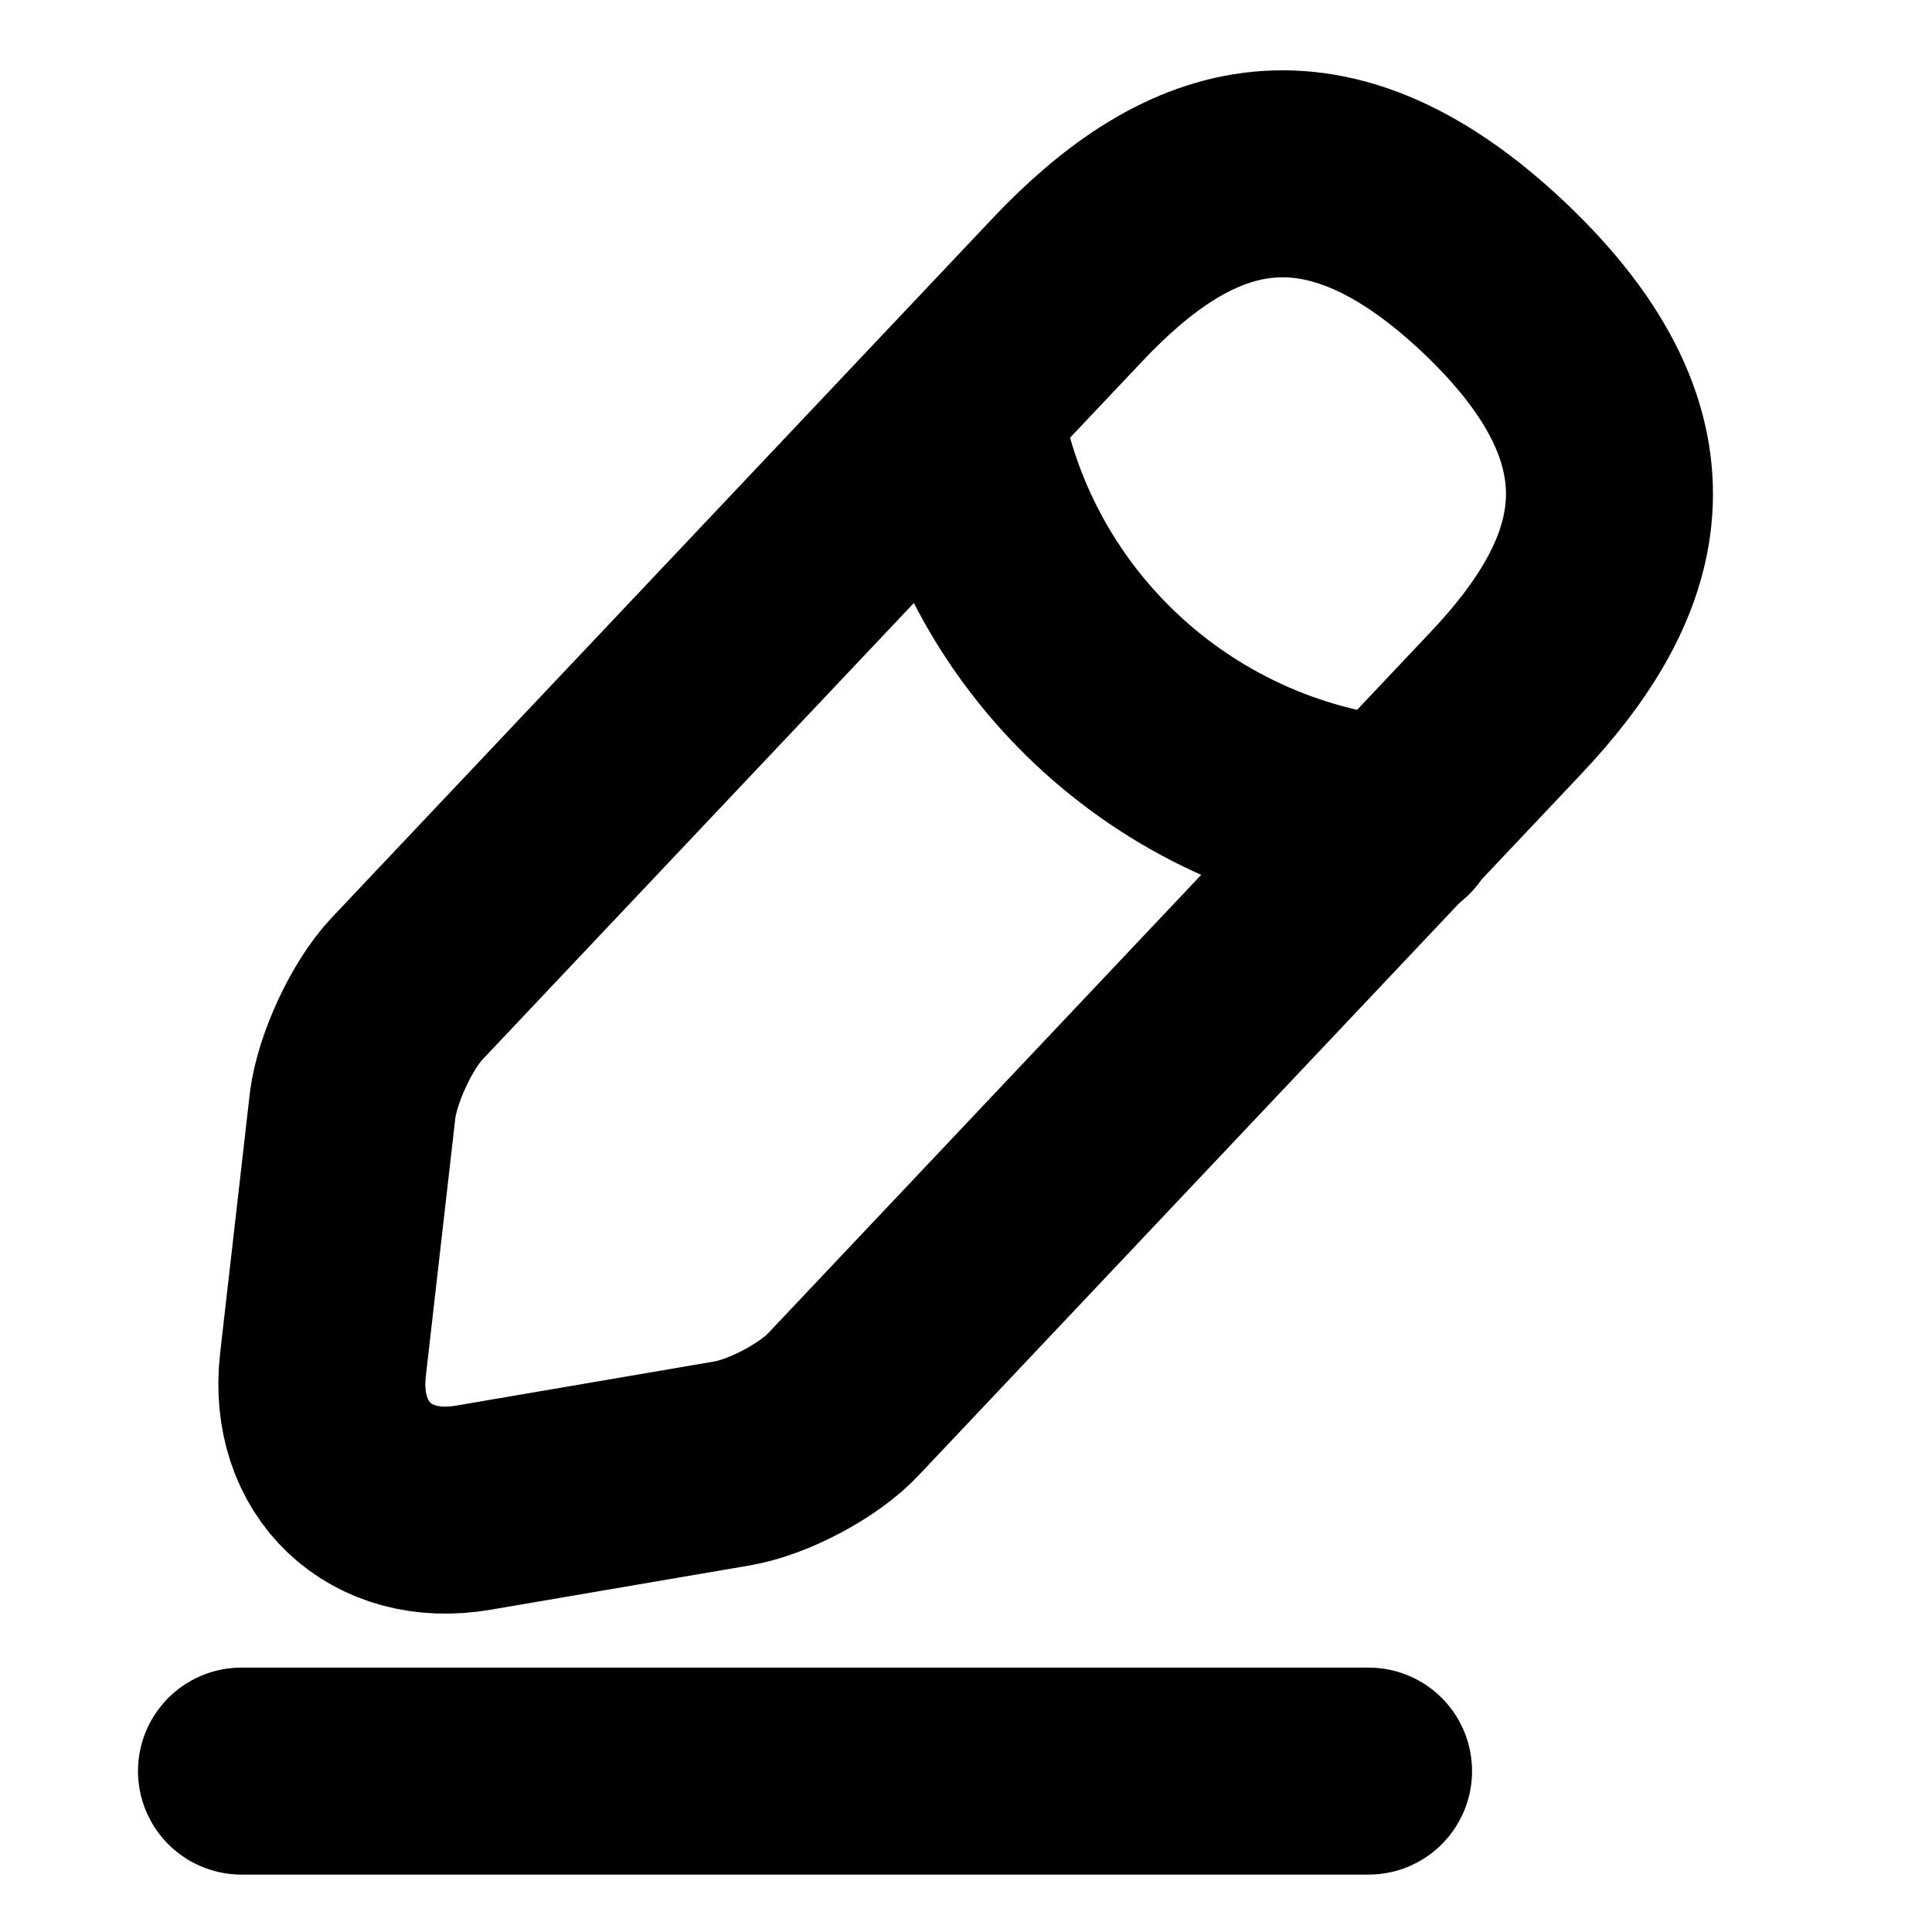 <svg width="14" height="14" viewBox="0 0 14 14" fill="none" xmlns="http://www.w3.org/2000/svg">
<path d="M7.736 2.099L2.946 7.168C2.766 7.361 2.591 7.74 2.556 8.003L2.34 9.893C2.264 10.575 2.754 11.042 3.431 10.925L5.309 10.604C5.571 10.558 5.939 10.365 6.12 10.167L10.909 5.098C11.737 4.223 12.111 3.225 10.821 2.006C9.538 0.798 8.564 1.224 7.736 2.099Z" stroke="black" stroke-width="1.5" stroke-miterlimit="10" stroke-linecap="round" stroke-linejoin="round"/>
<path d="M6.938 2.945C7.188 4.555 8.495 5.786 10.117 5.949" stroke="black" stroke-width="1.5" stroke-miterlimit="10" stroke-linecap="round" stroke-linejoin="round"/>
<path d="M1.75 12.834H9.917" stroke="black" stroke-width="1.5" stroke-miterlimit="10" stroke-linecap="round" stroke-linejoin="round"/>
</svg>
